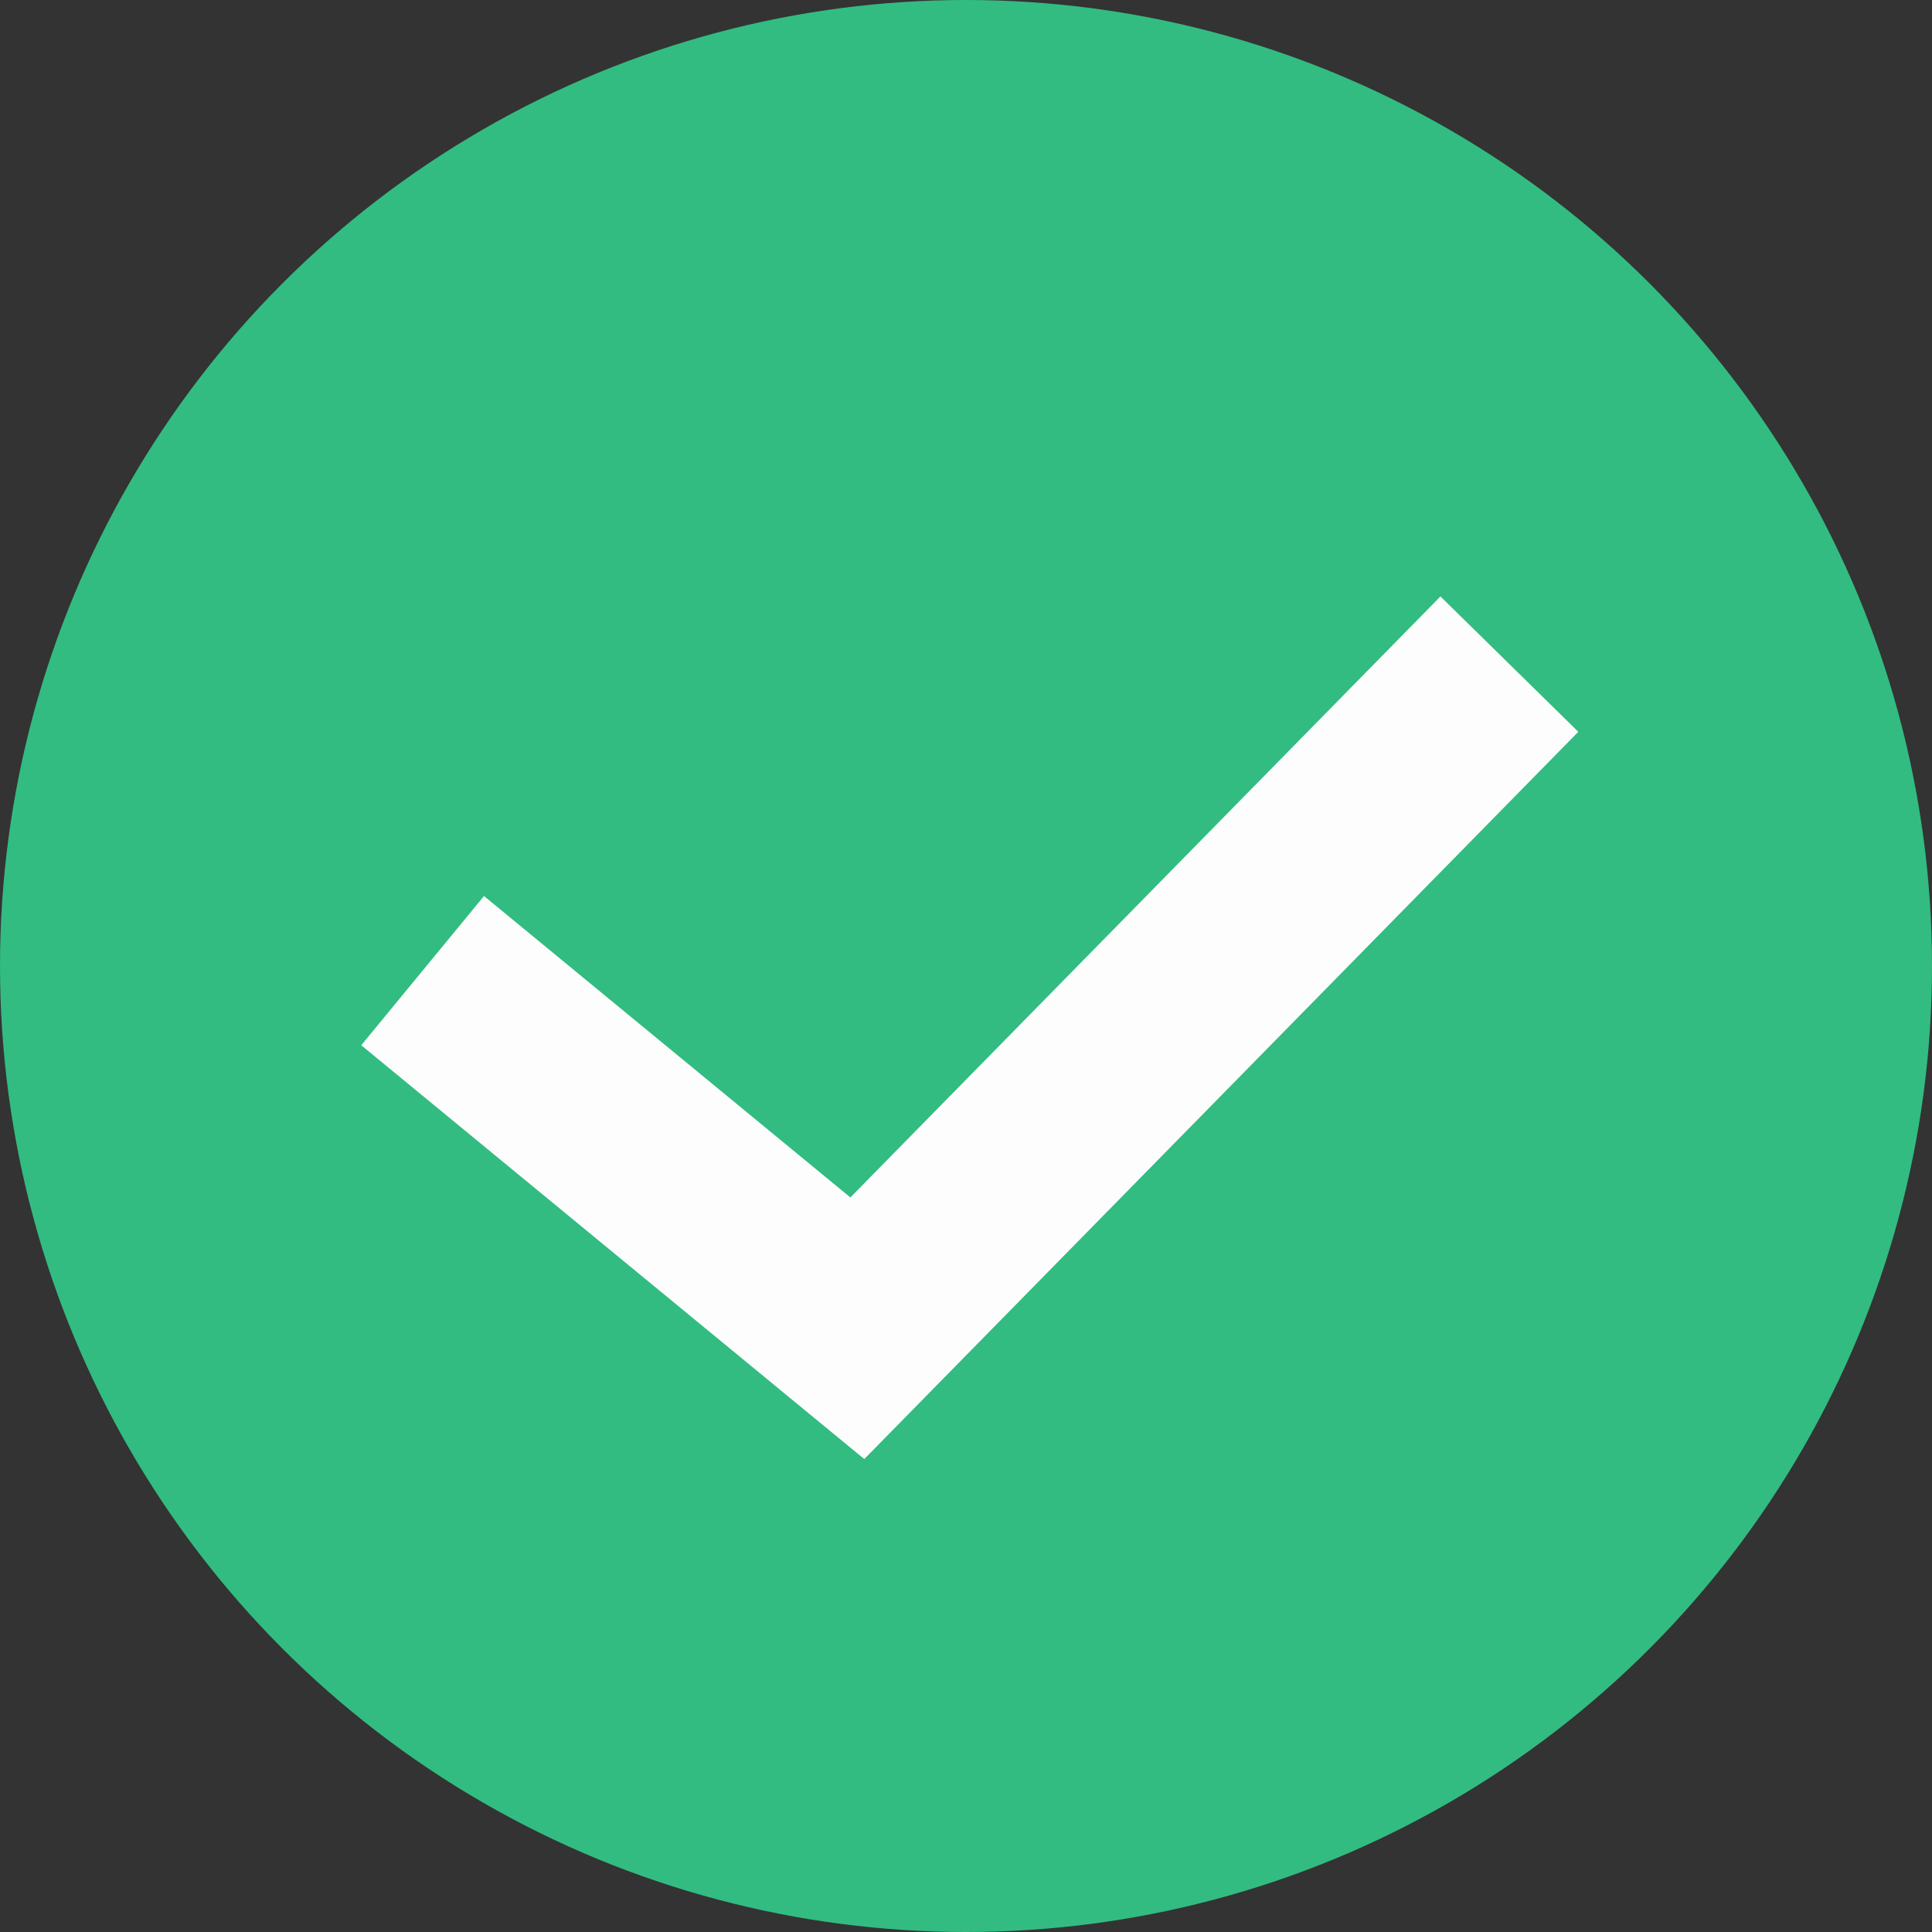 <svg width="20" height="20" viewBox="0 0 20 20" fill="none" xmlns="http://www.w3.org/2000/svg">
<rect x="0" y="0" width="20" height="20" fill="#333333" stroke="none"/>
<circle cx="10" cy="10" r="10" fill="#32BC81"/>
<path d="M4.375 10.048L8.875 13.75L15.625 6.875" stroke="#FDFDFD" stroke-width="2"/>
</svg>
